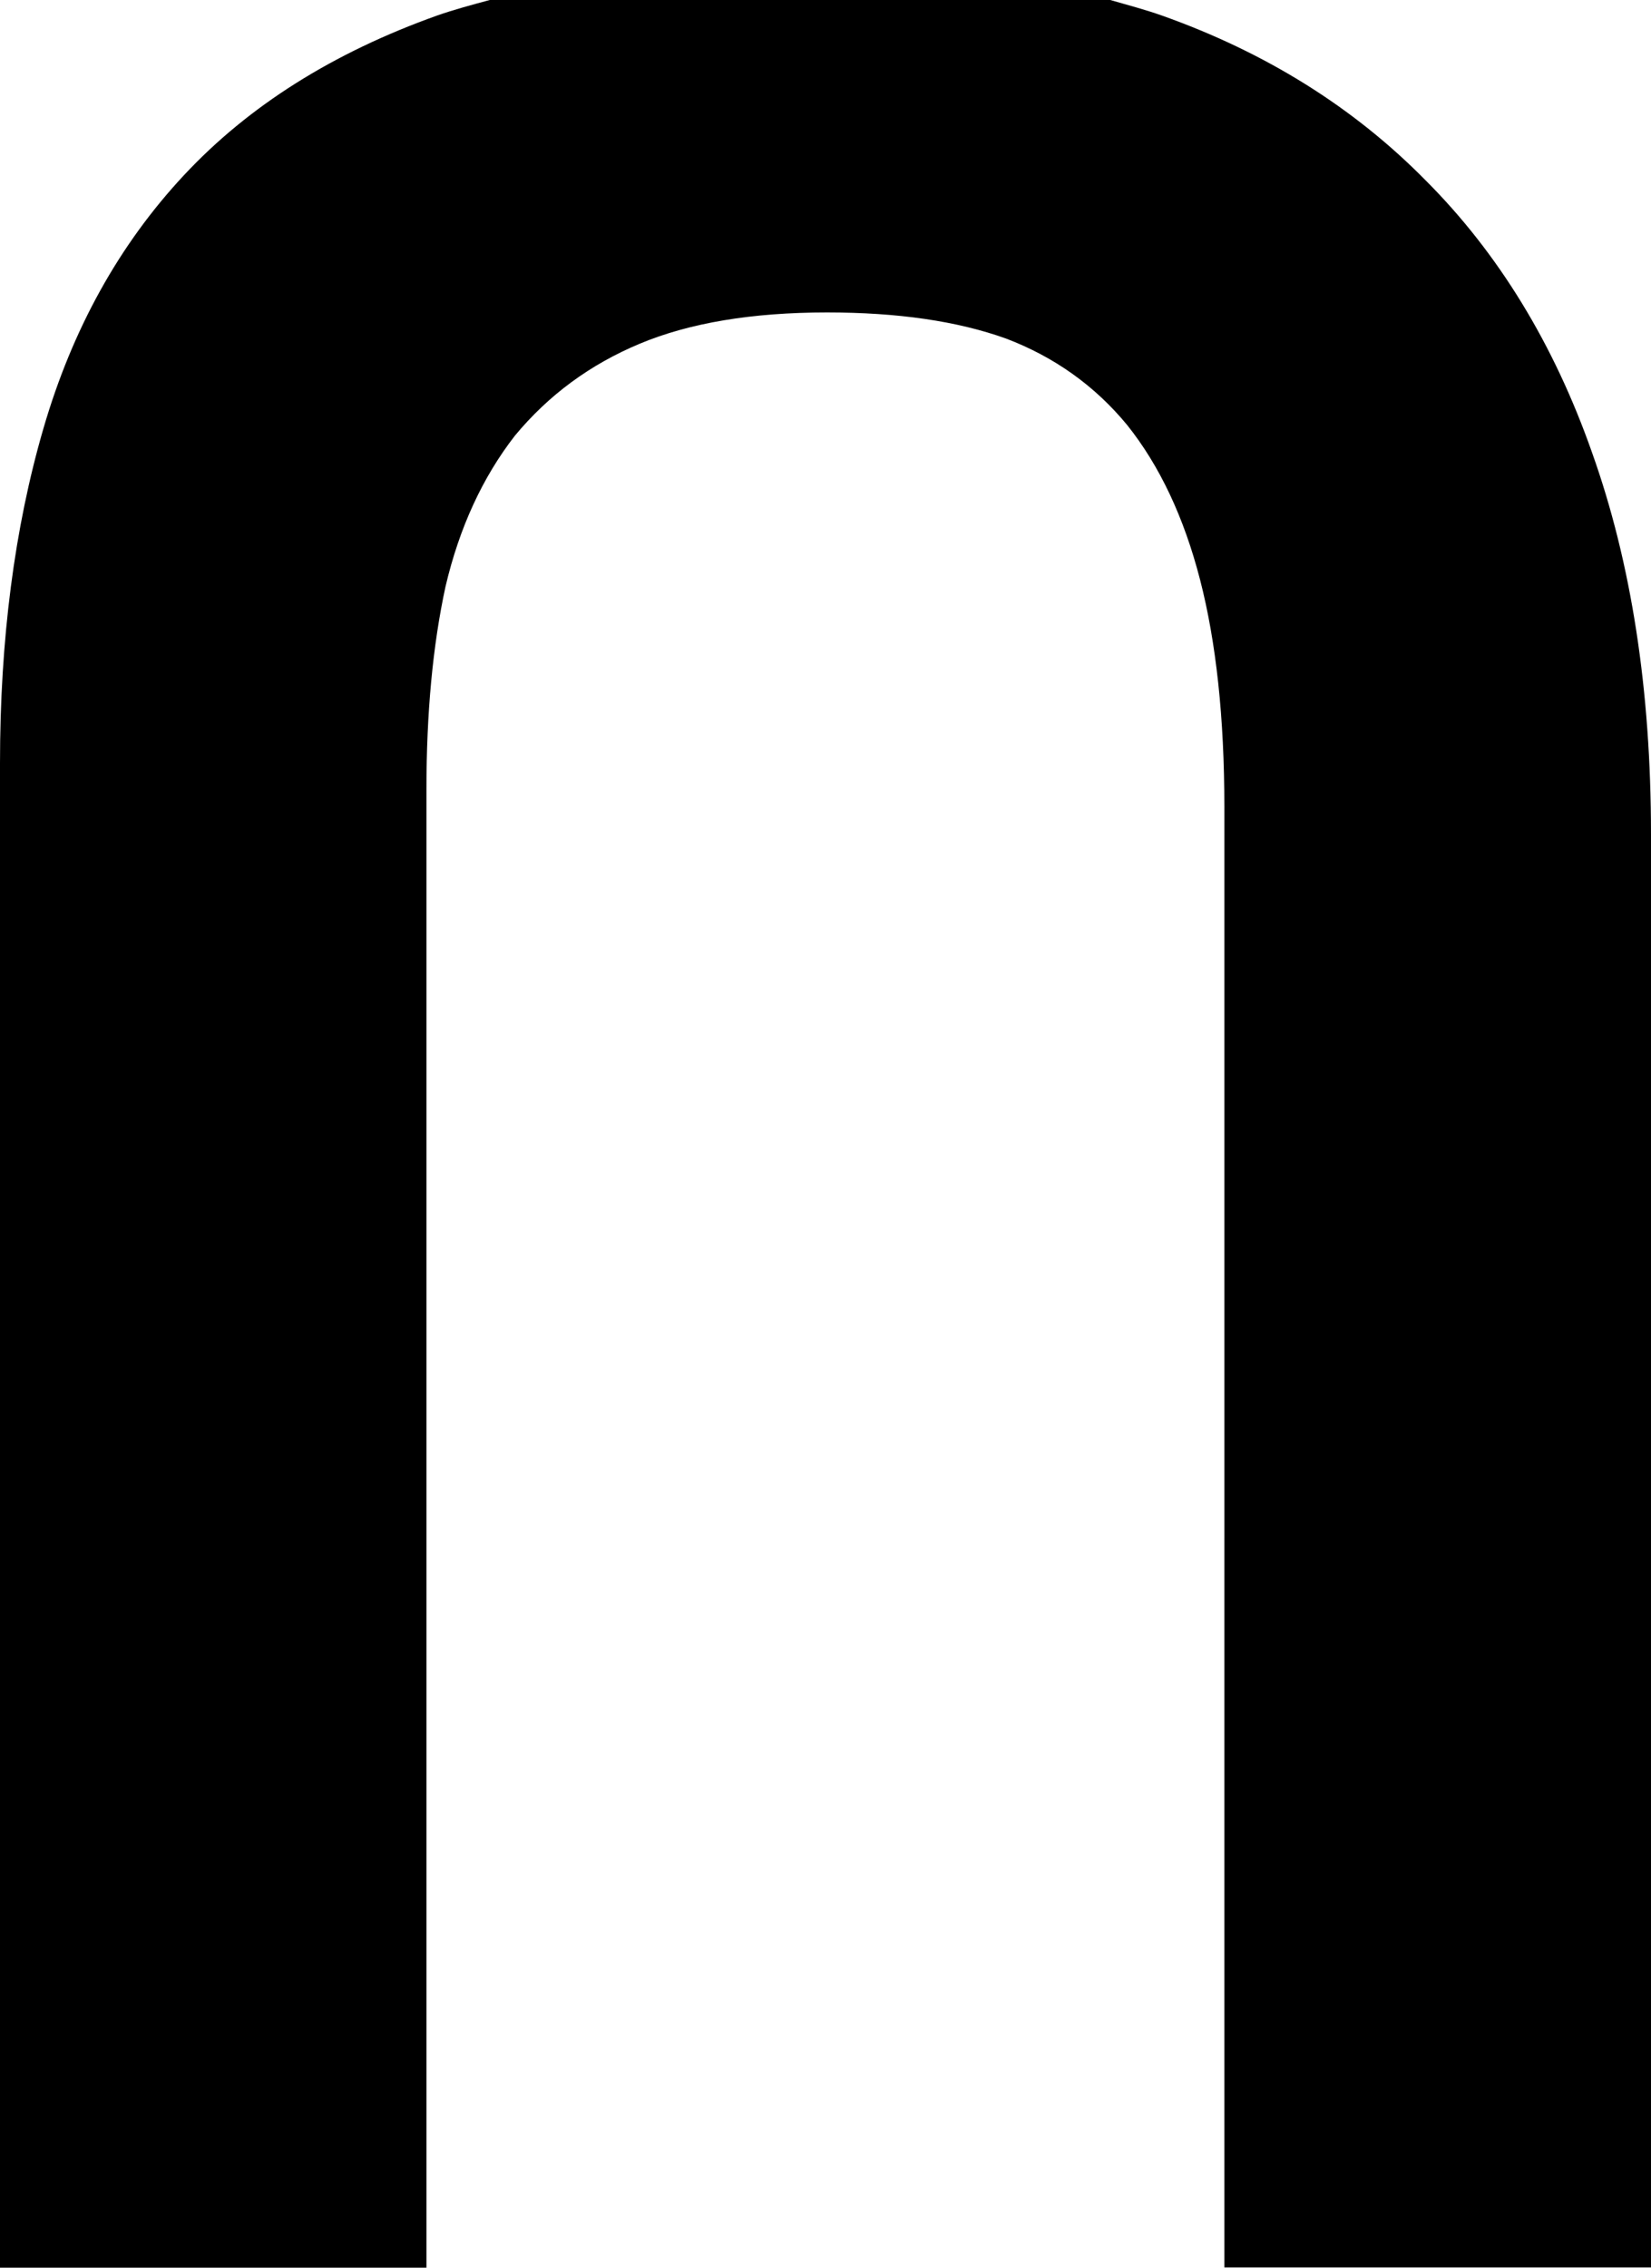 <?xml version="1.0" encoding="UTF-8" standalone="no"?>
<!-- Created with Inkscape (http://www.inkscape.org/) -->

<svg
   xmlns:dc="http://purl.org/dc/elements/1.1/"
   xmlns:cc="http://creativecommons.org/ns#"
   xmlns:rdf="http://www.w3.org/1999/02/22-rdf-syntax-ns#"
   xmlns:svg="http://www.w3.org/2000/svg"
   xmlns="http://www.w3.org/2000/svg"
   xmlns:sodipodi="http://sodipodi.sourceforge.net/DTD/sodipodi-0.dtd"
   xmlns:inkscape="http://www.inkscape.org/namespaces/inkscape"
   width="7.871mm"
   height="10.807mm"
   viewBox="0 0 7.871 10.807"
   version="1.1"
   id="svg8"
   inkscape:version="0.92.4 (5da689c313, 2019-01-14)"
   sodipodi:docname="U1-1.svg">
  <defs
     id="defs2" />
  <sodipodi:namedview
     id="base"
     pagecolor="#ffffff"
     bordercolor="#666666"
     borderopacity="1.0"
     inkscape:pageopacity="0.0"
     inkscape:pageshadow="2"
     inkscape:zoom="2.8284271"
     inkscape:cx="-158.44119"
     inkscape:cy="-97.990054"
     inkscape:document-units="in"
     inkscape:current-layer="layer1"
     showgrid="false"
     fit-margin-top="0"
     fit-margin-left="0"
     fit-margin-right="0"
     fit-margin-bottom="0"
     inkscape:window-width="1858"
     inkscape:window-height="1057"
     inkscape:window-x="54"
     inkscape:window-y="1072"
     inkscape:window-maximized="1" />
  <g
     inkscape:label="Layer 1"
     inkscape:groupmode="layer"
     id="layer1"
     transform="translate(-172.887,-82.086)">
    <path
       style="font-style:normal;font-variant:normal;font-weight:bold;font-stretch:normal;font-size:16.933px;line-height:125%;font-family:Consolas;-inkscape-font-specification:'Consolas Bold';letter-spacing:0px;word-spacing:0px;fill:#000000;fill-opacity:1;stroke:none;stroke-width:0.265px;stroke-linecap:butt;stroke-linejoin:miter;stroke-opacity:1"
       d="m 172.887,92.893 v -7.169 c 0,-0.59 0.069,-1.122 0.207,-1.596 0.138,-0.474 0.361,-0.876 0.67,-1.207 0.309,-0.331 0.711,-0.584 1.207,-0.761 0.08,-0.028 0.166,-0.051 0.251,-0.074 h 2.958 c 0.083,0.024 0.167,0.046 0.246,0.074 0.496,0.176 0.915,0.438 1.257,0.785 0.347,0.347 0.612,0.78 0.794,1.298 0.187,0.524 0.281,1.13 0.281,1.819 v 6.83 h -2.034 V 85.931 c 0,-0.424 -0.039,-0.785 -0.116,-1.083 -0.077,-0.298 -0.193,-0.543 -0.347,-0.736 -0.154,-0.187 -0.347,-0.325 -0.579,-0.413 -0.232,-0.083 -0.515,-0.124 -0.852,-0.124 -0.358,0 -0.656,0.05 -0.893,0.149 -0.237,0.099 -0.435,0.245 -0.595,0.438 -0.154,0.198 -0.265,0.438 -0.331,0.719 -0.061,0.281 -0.091,0.604 -0.091,0.967 v 7.045 z"
       id="path4570"
       inkscape:connector-curvature="0" />
  </g>
</svg>
